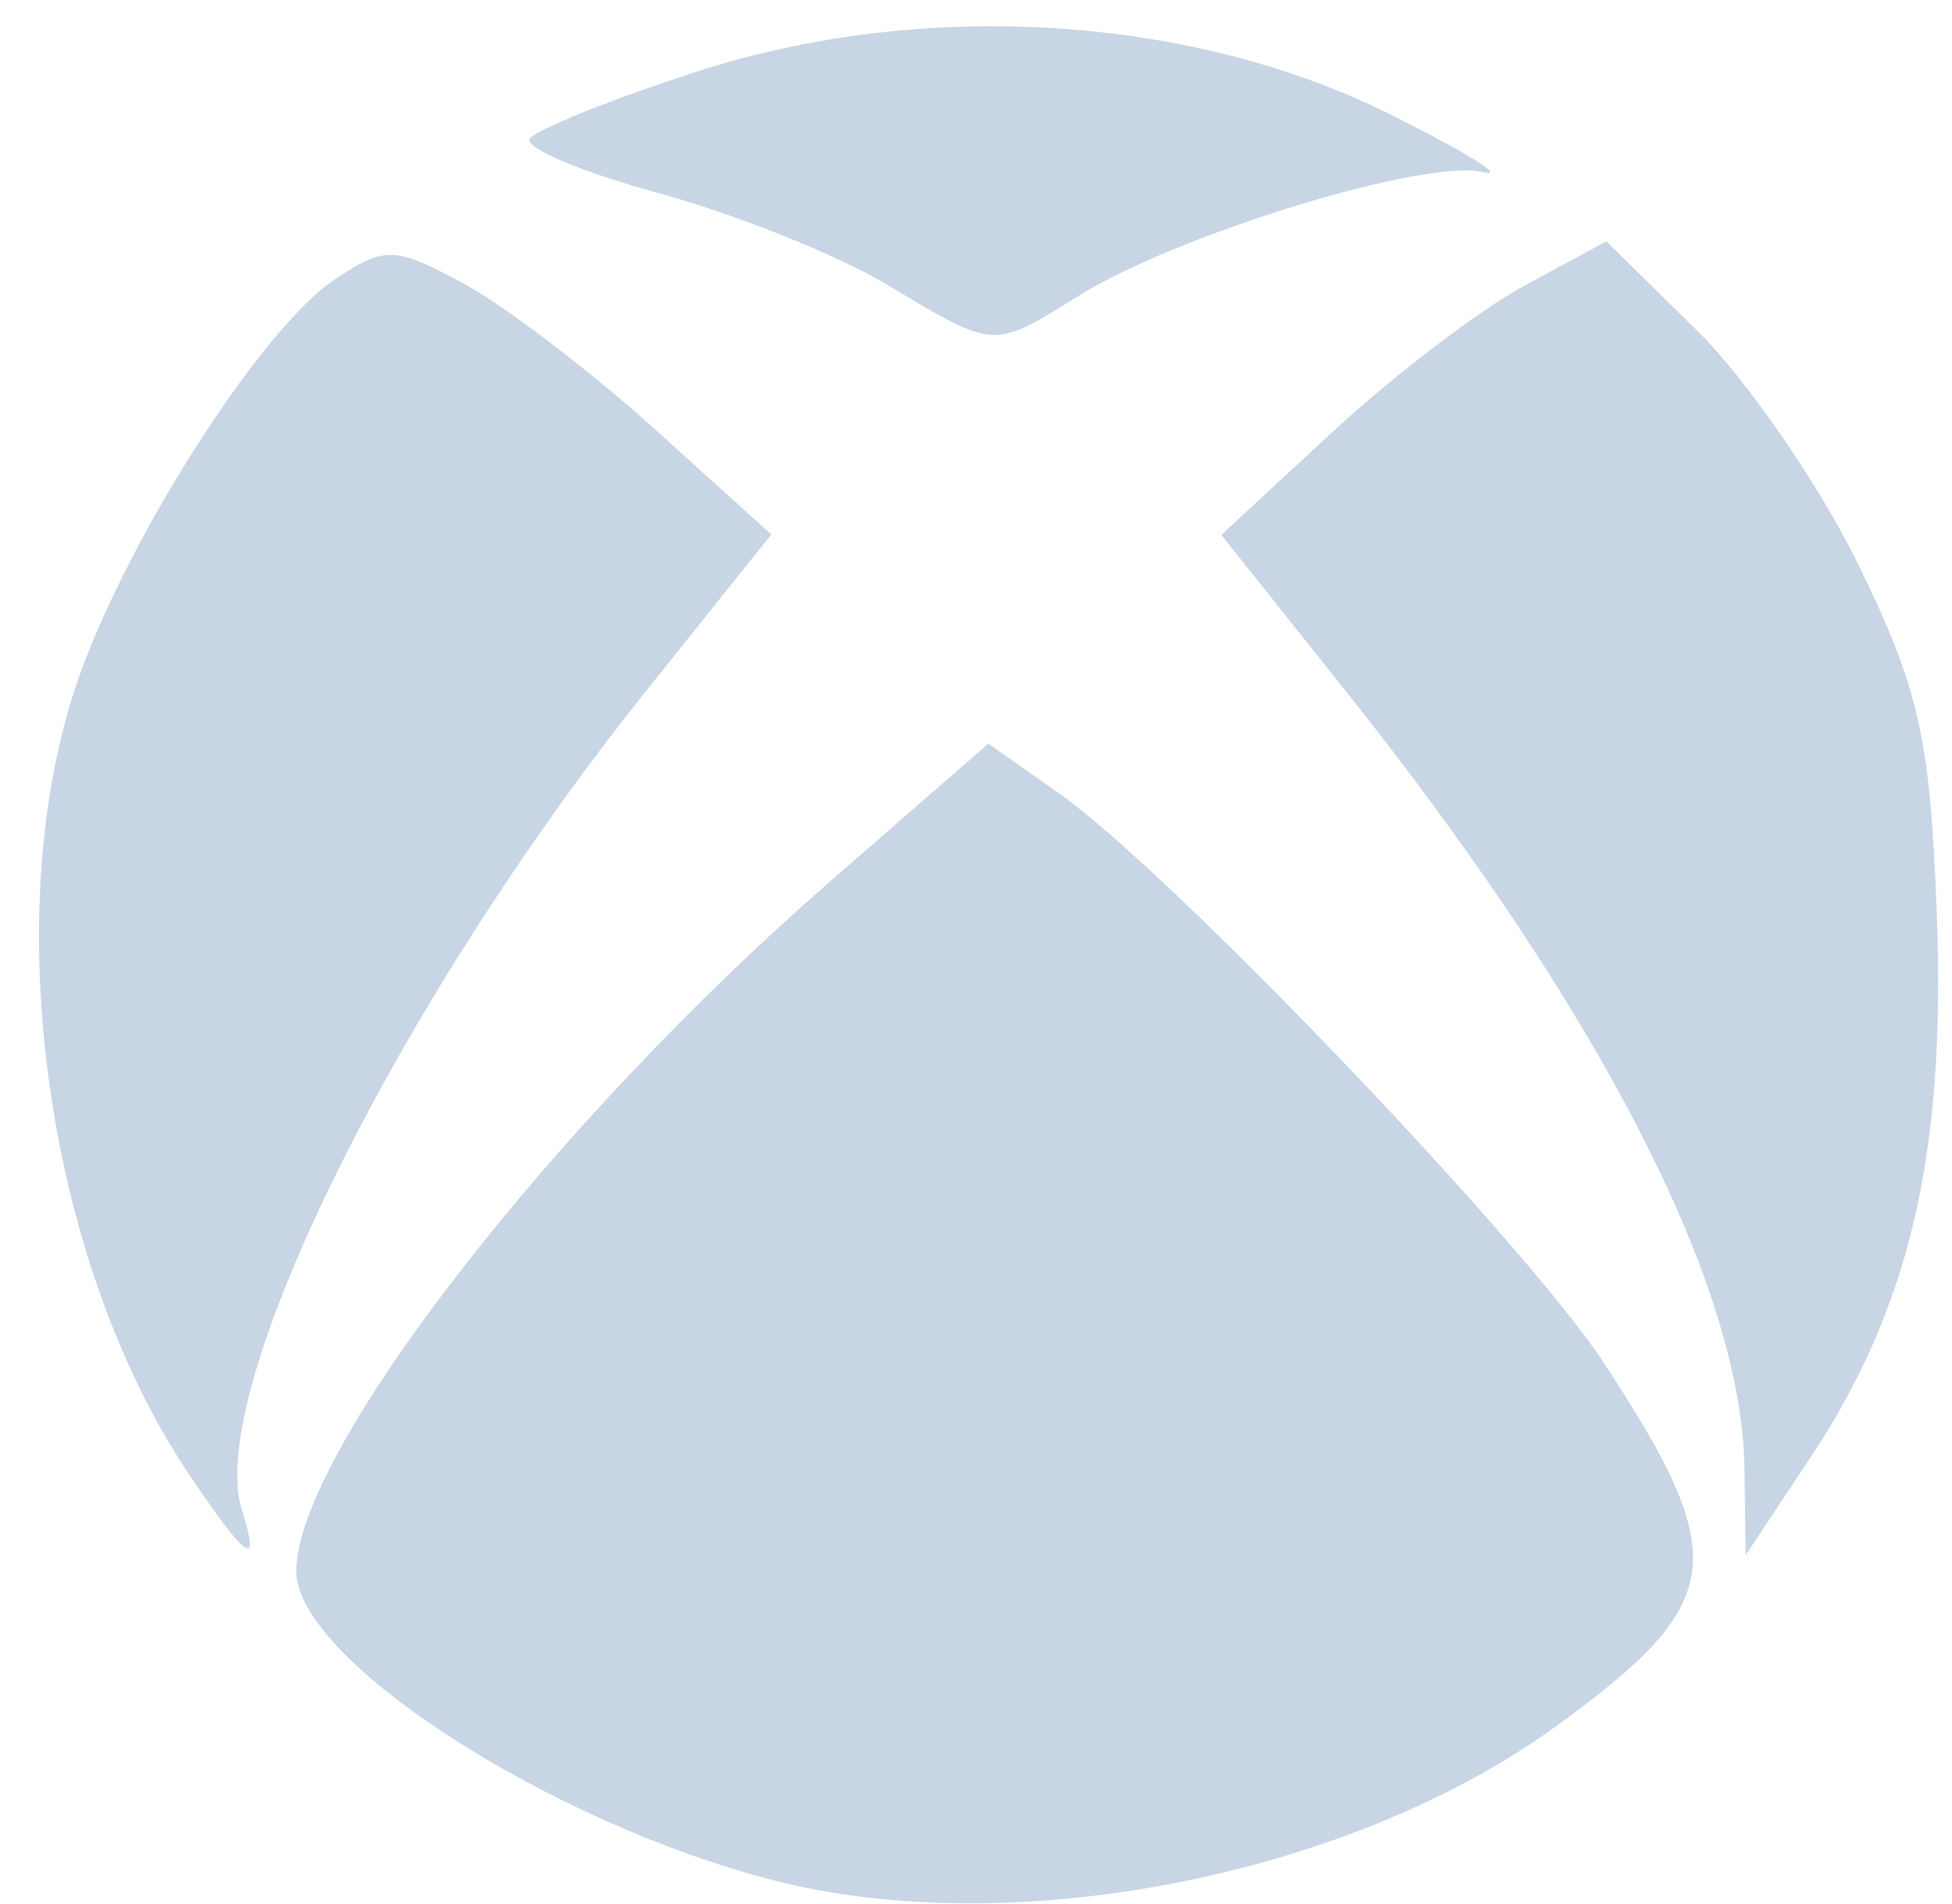 <svg width="41" height="40" viewBox="0 0 41 40" fill="none" xmlns="http://www.w3.org/2000/svg">
<path fill-rule="evenodd" clip-rule="evenodd" d="M13.829 4.056C15.43 4.493 17.576 5.351 18.598 5.961C19.865 6.718 20.414 7.062 20.946 7.035C21.393 7.013 21.826 6.73 22.662 6.211C24.746 4.915 29.952 3.323 31.146 3.616C31.683 3.748 30.79 3.194 29.163 2.385C24.982 0.308 19.37 -0.031 14.629 1.507C12.818 2.095 11.241 2.73 11.126 2.918C11.011 3.106 12.227 3.618 13.829 4.056ZM36.641 30.848C36.589 27.021 33.621 21.24 28.25 14.497L25.653 11.237L27.981 9.081C29.262 7.895 31.081 6.508 32.025 5.998L33.74 5.07L35.64 6.94C36.685 7.967 38.211 10.181 39.031 11.857C40.315 14.484 40.543 15.505 40.682 19.238C40.867 24.244 40.112 27.476 38.02 30.63L36.666 32.672L36.641 30.848ZM1.744 13.989C-0.097 18.88 0.895 26.415 3.982 30.99C5.199 32.794 5.476 32.979 5.081 31.724C4.299 29.238 8.341 21.051 13.589 14.492L16.2 11.228L13.762 9.023C12.42 7.811 10.615 6.434 9.751 5.965C8.296 5.174 8.093 5.166 7.036 5.866C5.572 6.834 2.884 10.959 1.744 13.989ZM6.224 33.009C6.224 34.856 11.503 38.278 16.237 39.499C21.281 40.8 28.354 39.411 32.679 36.268C36.266 33.663 36.386 32.745 33.683 28.625C32.016 26.087 24.569 18.301 22.241 16.665L20.759 15.623L17.455 18.5C11.582 23.614 6.224 30.536 6.224 33.009Z" fill="#C8D5E5"/>
</svg>
